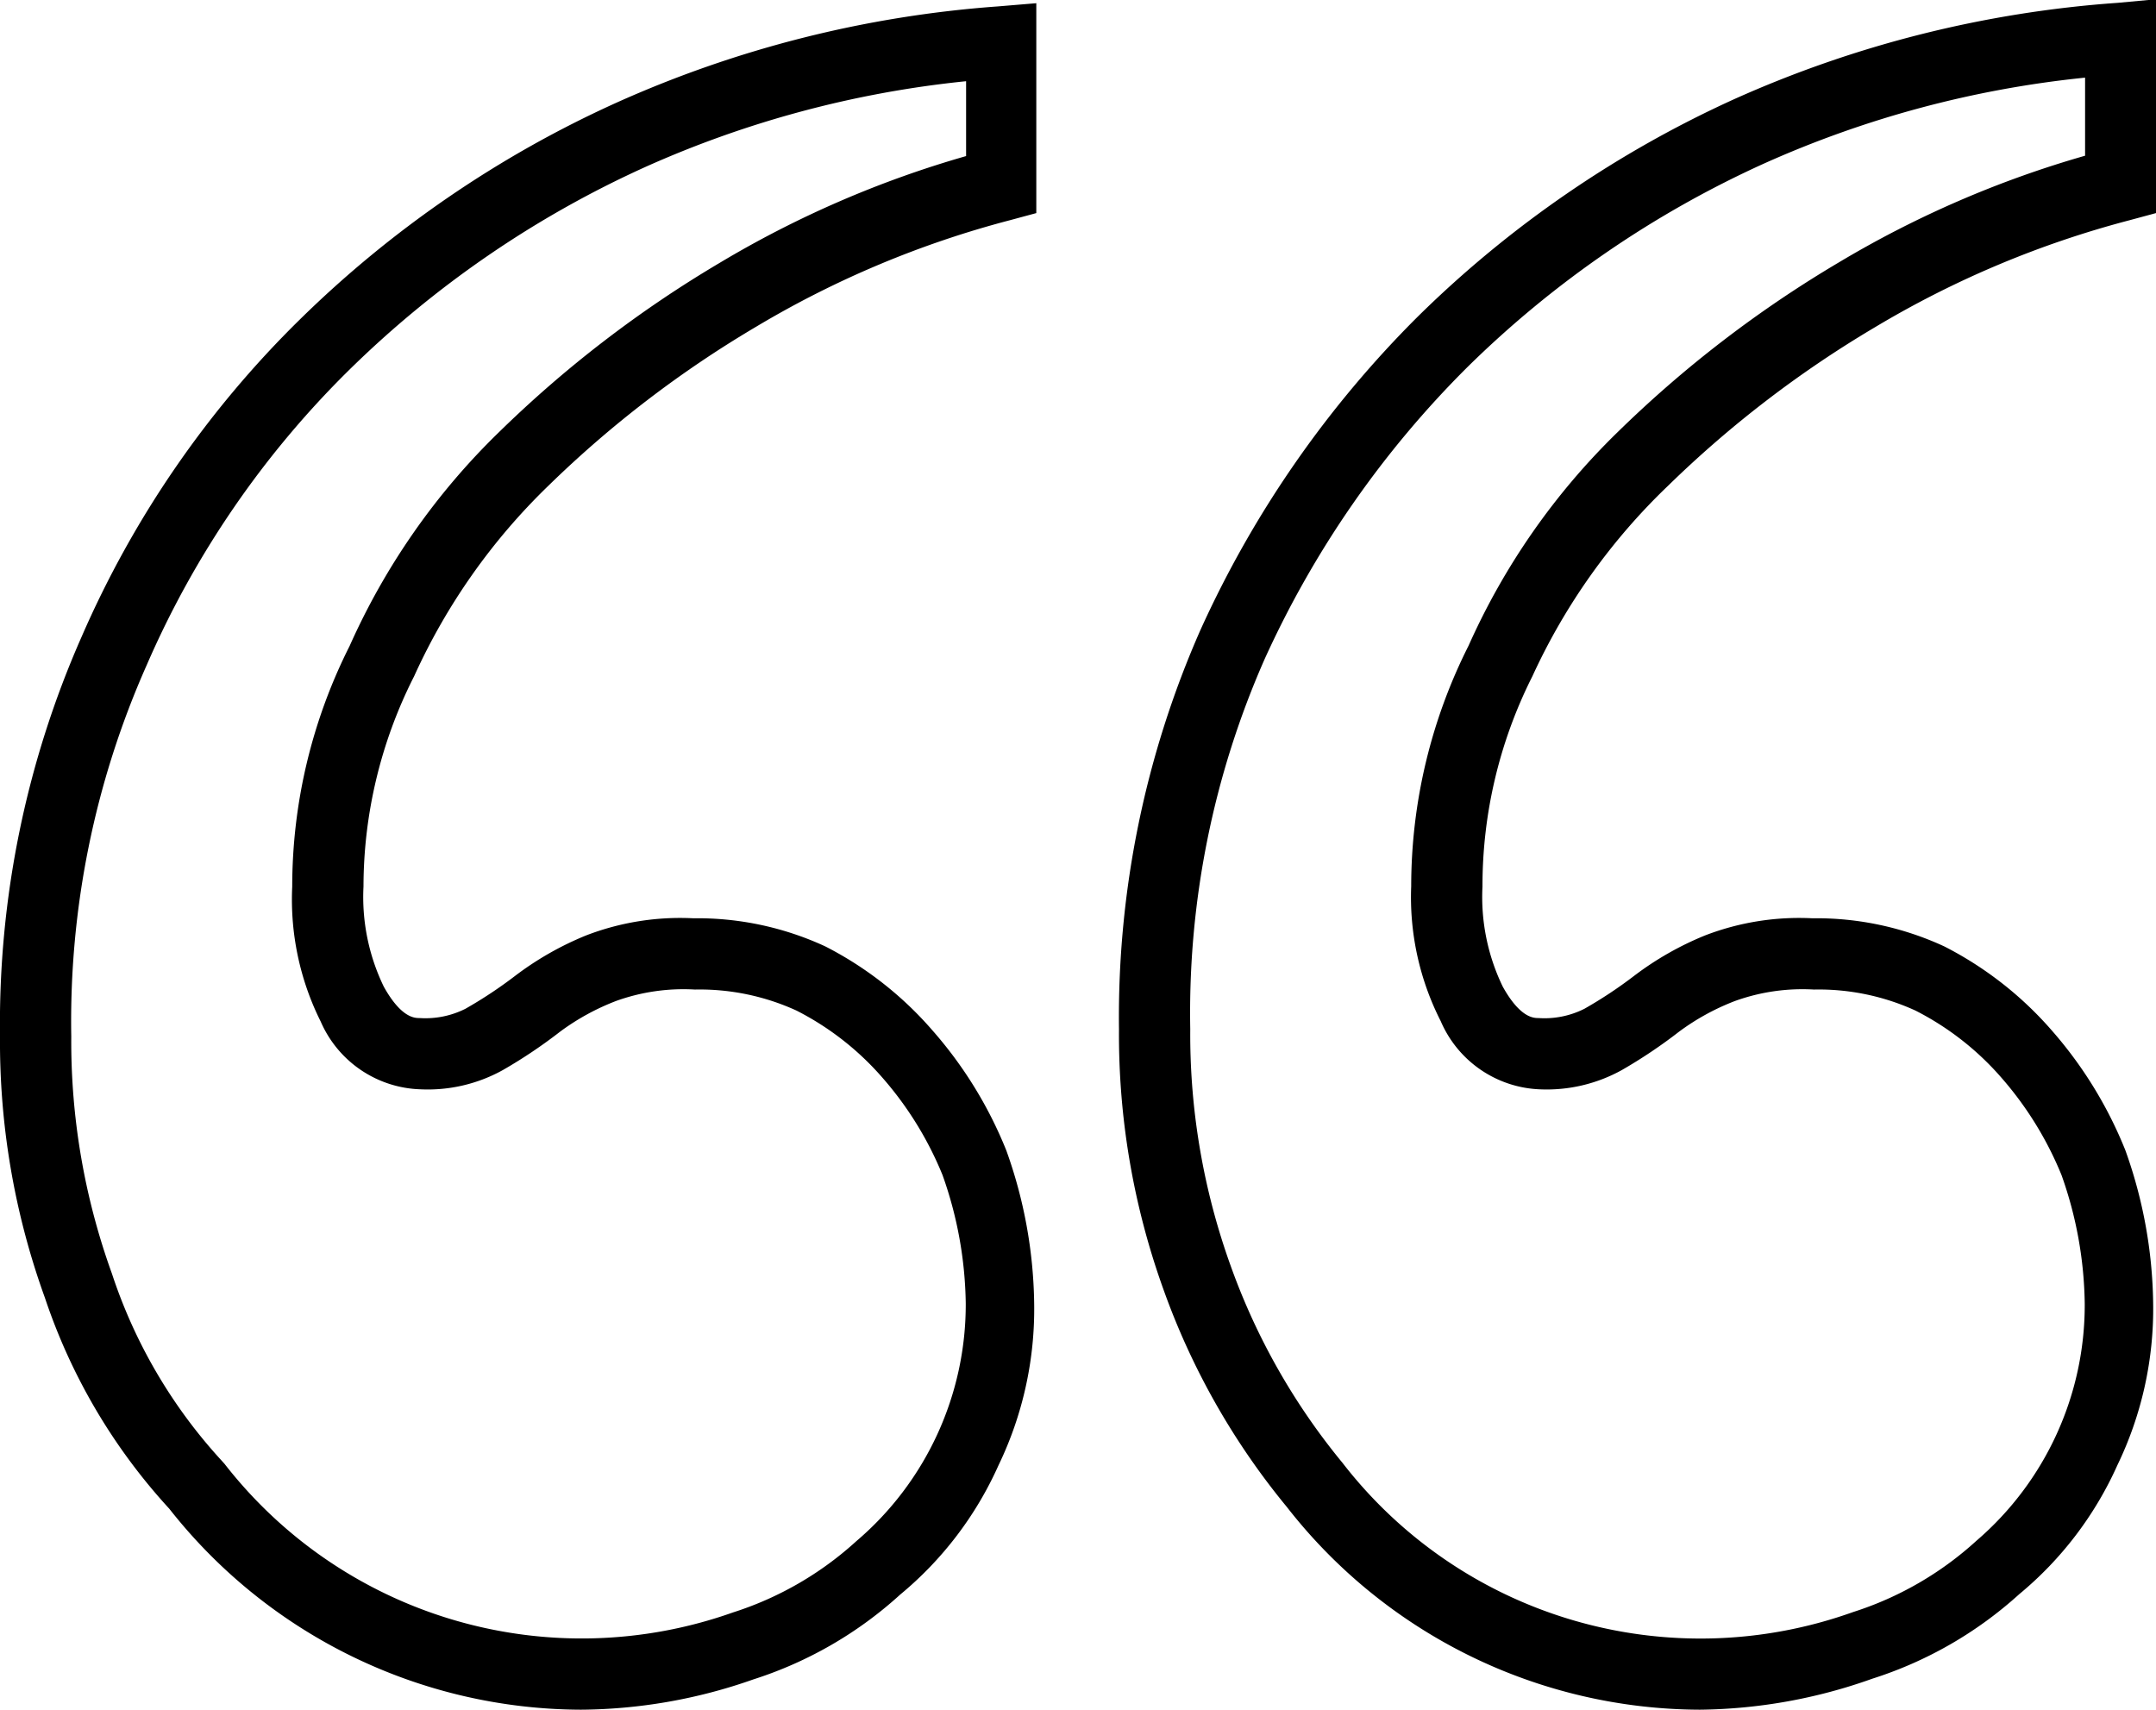 <svg xmlns="http://www.w3.org/2000/svg" id="quotes" viewBox="0 0 60.5 47.98"><path d="M16.3 48a14.75 14.75 0 0 1-11.55-5.64 16.47 16.47 0 0 1-3.49-5.92A21.11 21.11 0 0 1 0 29.1a26.91 26.91 0 0 1 2.29-11.21A28.28 28.28 0 0 1 8.4 9a30.76 30.76 0 0 1 8.88-6.09A31.69 31.69 0 0 1 28 .2l1.08-.09V6l-.74.2a27.42 27.42 0 0 0-7.14 3 30.66 30.66 0 0 0-5.81 4.45A17.45 17.45 0 0 0 11.62 19a13.07 13.07 0 0 0-1.42 5.9 5.77 5.77 0 0 0 .57 2.81c.49.88.87.88 1 .88a2.5 2.5 0 0 0 1.29-.26 12.33 12.33 0 0 0 1.39-.92 8.73 8.73 0 0 1 2-1.14 7.34 7.34 0 0 1 3-.48 8.55 8.55 0 0 1 3.71.79 10 10 0 0 1 3 2.35 11.69 11.69 0 0 1 2.08 3.38 13.17 13.17 0 0 1 .78 4.28 10.09 10.09 0 0 1-1 4.55 10 10 0 0 1-2.76 3.63 11.16 11.16 0 0 1-4.12 2.38 14.8 14.8 0 0 1-4.84.85zM27.1 2.3a29.21 29.21 0 0 0-9 2.41 28.78 28.78 0 0 0-8.31 5.7 26.33 26.33 0 0 0-5.68 8.29A24.6 24.6 0 0 0 2 29.1a19.15 19.15 0 0 0 1.14 6.66A14.41 14.41 0 0 0 6.21 41l.09.1a12.7 12.7 0 0 0 14.27 4.17 9.35 9.35 0 0 0 3.46-2 8.72 8.72 0 0 0 3.07-6.67 11.14 11.14 0 0 0-.65-3.6 9.69 9.69 0 0 0-1.7-2.75 8 8 0 0 0-2.4-1.87 6.53 6.53 0 0 0-2.85-.59 5.58 5.58 0 0 0-2.21.32 6.61 6.61 0 0 0-1.57.86 14 14 0 0 1-1.61 1.08 4.34 4.34 0 0 1-2.31.54 3.16 3.16 0 0 1-2.8-1.9 7.67 7.67 0 0 1-.8-3.79 15 15 0 0 1 1.61-6.75 19.33 19.33 0 0 1 4.19-6 32.59 32.59 0 0 1 6.19-4.75 29 29 0 0 1 6.92-3V2.3zM47.7 48a14.75 14.75 0 0 1-11.59-5.69 20.33 20.33 0 0 1-3.45-6.07 21.12 21.12 0 0 1-1.26-7.34 26.92 26.92 0 0 1 2.29-11.21 29.69 29.69 0 0 1 6.1-8.79 30.77 30.77 0 0 1 8.88-6.1A31.71 31.71 0 0 1 59.42.1L60.5 0v6l-.74.2a27.44 27.44 0 0 0-7.14 3 30.69 30.69 0 0 0-5.81 4.45A17.48 17.48 0 0 0 43 19a13.07 13.07 0 0 0-1.4 5.9 5.77 5.77 0 0 0 .57 2.81c.49.88.87.88 1 .88a2.49 2.49 0 0 0 1.29-.26 12.29 12.29 0 0 0 1.39-.92 8.71 8.71 0 0 1 2-1.14 7.34 7.34 0 0 1 3-.48 8.55 8.55 0 0 1 3.71.79 10.06 10.06 0 0 1 3 2.34 11.68 11.68 0 0 1 2.08 3.38 13.16 13.16 0 0 1 .78 4.28 10.08 10.08 0 0 1-1 4.55 10 10 0 0 1-2.76 3.63 11.17 11.17 0 0 1-4.12 2.37 14.79 14.79 0 0 1-4.84.87zM58.5 2.2a29.21 29.21 0 0 0-9 2.41 28.81 28.81 0 0 0-8.31 5.7 27.71 27.71 0 0 0-5.7 8.2A24.6 24.6 0 0 0 33.4 28.9a19.18 19.18 0 0 0 1.14 6.66 18.46 18.46 0 0 0 3.13 5.51A12.7 12.7 0 0 0 52 45.26a9.34 9.34 0 0 0 3.46-2 8.72 8.72 0 0 0 3.04-6.66 11.14 11.14 0 0 0-.65-3.6 9.72 9.72 0 0 0-1.7-2.75 8 8 0 0 0-2.4-1.87 6.53 6.53 0 0 0-2.85-.59 5.58 5.58 0 0 0-2.21.32 6.59 6.59 0 0 0-1.57.86 14.09 14.09 0 0 1-1.61 1.08 4.35 4.35 0 0 1-2.31.54 3.16 3.16 0 0 1-2.77-1.91 7.67 7.67 0 0 1-.83-3.79 15 15 0 0 1 1.61-6.75 19.38 19.38 0 0 1 4.19-6 32.62 32.62 0 0 1 6.19-4.75 29 29 0 0 1 6.92-3V2.2z" transform="translate(0 -.02)"/></svg>